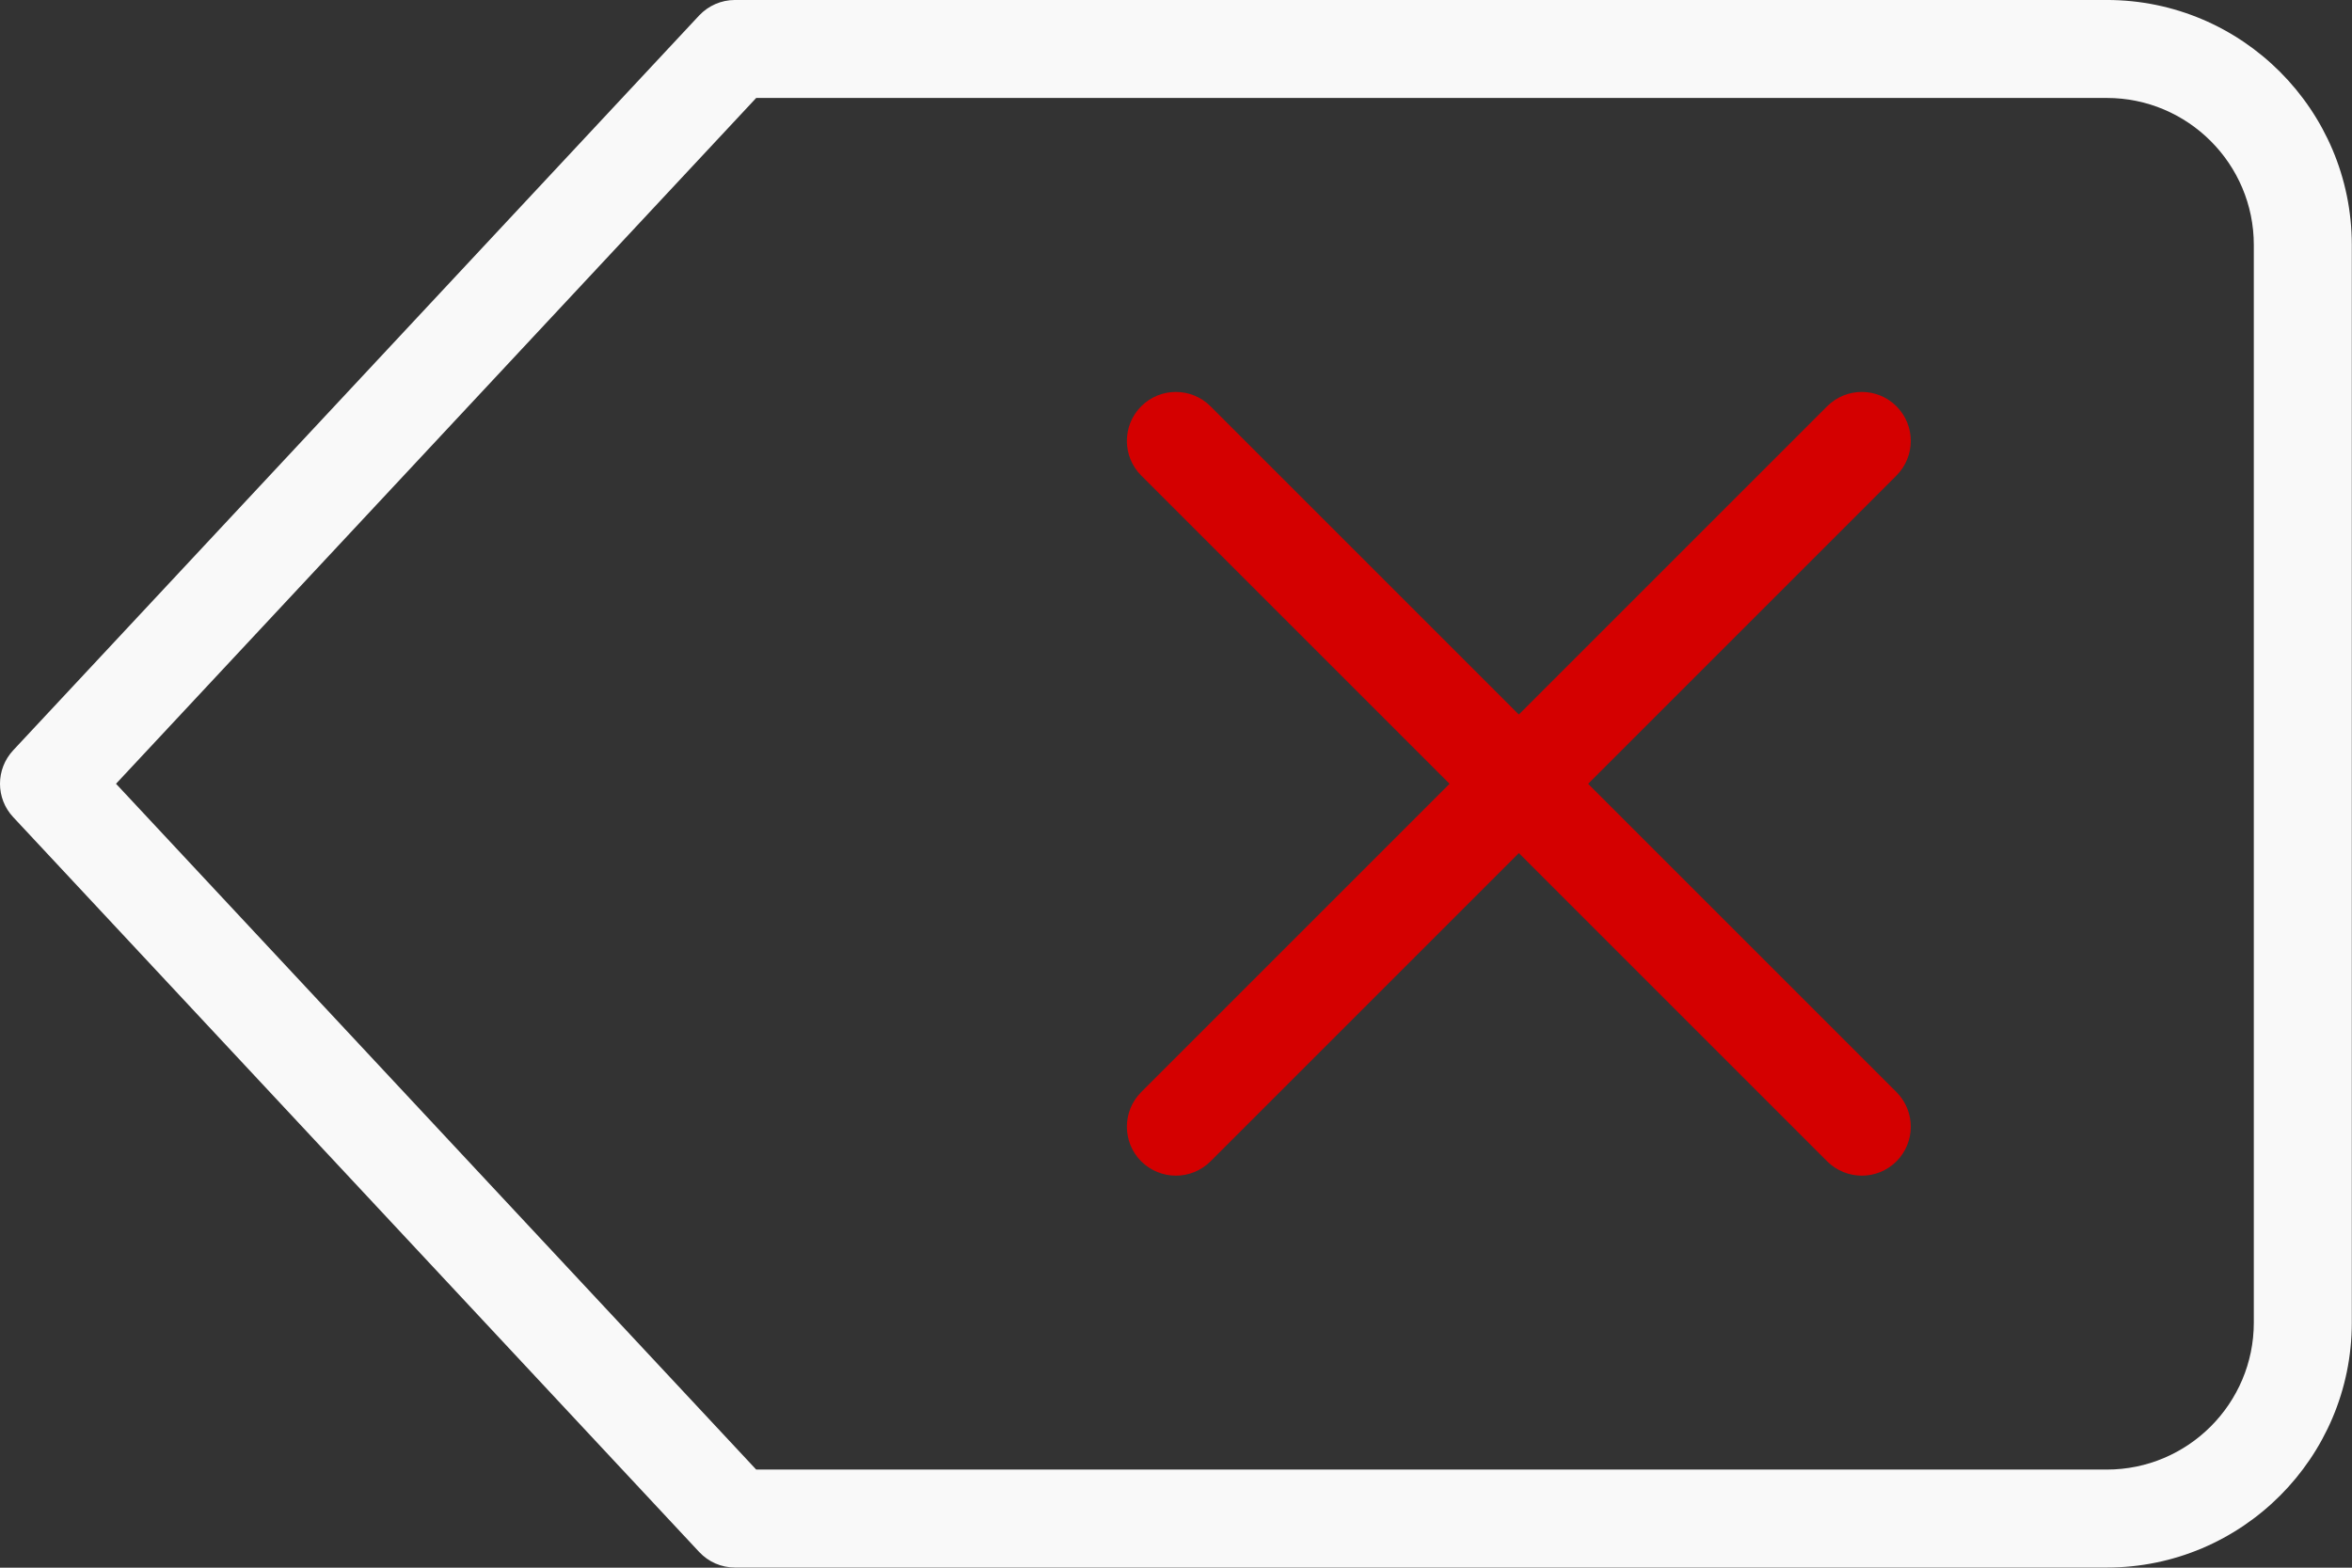 <?xml version="1.0" encoding="UTF-8" standalone="no"?>
<!-- Created with Inkscape (http://www.inkscape.org/) -->

<svg
   width="135.467mm"
   height="90.311mm"
   viewBox="0 0 135.467 90.311"
   version="1.1"
   id="svg5"
   inkscape:version="1.1 (c4e8f9e, 2021-05-24)"
   sodipodi:docname="delete-left-icon-dark.svg"
   xmlns:inkscape="http://www.inkscape.org/namespaces/inkscape"
   xmlns:sodipodi="http://sodipodi.sourceforge.net/DTD/sodipodi-0.dtd"
   xmlns="http://www.w3.org/2000/svg"
   xmlns:svg="http://www.w3.org/2000/svg">
  <rect x="0" y="0" width="135.467" height="90.311" fill="#333333" stroke="none"/>
  <sodipodi:namedview
     id="namedview7"
     pagecolor="#ffffff"
     bordercolor="#666666"
     borderopacity="1.0"
     inkscape:pageshadow="2"
     inkscape:pageopacity="0.0"
     inkscape:pagecheckerboard="0"
     inkscape:document-units="mm"
     showgrid="false"
     inkscape:zoom="0.73228114"
     inkscape:cx="255.3664"
     inkscape:cy="170.69947"
     inkscape:window-width="1920"
     inkscape:window-height="1025"
     inkscape:window-x="3520"
     inkscape:window-y="27"
     inkscape:window-maximized="1"
     inkscape:current-layer="layer1" />
  <defs
     id="defs2" />
  <g
     inkscape:label="Calque 1"
     inkscape:groupmode="layer"
     id="layer1"
     transform="translate(-37.409,-103.344)">
    <g
       id="g998">
      <g
         id="g869"
         transform="matrix(5.644,0,0,5.644,37.409,80.767)"
         style="fill:#f9f9f9">
        <path
           d="M 21.5,20 H 7.5 C 7.361,20 7.229,19.942 7.135,19.841 l -7,-7.5 c -0.18,-0.192 -0.18,-0.49 0,-0.683 l 7,-7.5 C 7.229,4.058 7.361,4 7.5,4 h 14 C 22.879,4 24,5.122 24,6.5 v 11 C 24,18.878 22.879,20 21.5,20 Z M 7.717,19 H 21.5 C 22.327,19 23,18.327 23,17.5 V 6.5 C 23,5.673 22.327,5 21.5,5 H 7.717 l -6.533,7 z"
           id="path867"
           style="fill:#f9f9f9" />
      </g>
      <g
         id="g873"
         transform="matrix(5.644,0,0,5.644,37.409,80.767)"
         style="fill:#d40000">
        <path
           d="m 19,16 c -0.128,0 -0.256,-0.049 -0.354,-0.146 l -7,-7 c -0.195,-0.195 -0.195,-0.512 0,-0.707 0.195,-0.195 0.512,-0.195 0.707,0 l 7,7 c 0.195,0.195 0.195,0.512 0,0.707 C 19.256,15.951 19.128,16 19,16 Z"
           id="path871"
           style="fill:#d40000" />
      </g>
      <g
         id="g877"
         transform="matrix(5.644,0,0,5.644,37.409,80.767)"
         style="fill:#d40000">
        <path
           d="m 12,16 c -0.128,0 -0.256,-0.049 -0.354,-0.146 -0.195,-0.195 -0.195,-0.512 0,-0.707 l 7,-7 c 0.195,-0.195 0.512,-0.195 0.707,0 0.195,0.195 0.195,0.512 0,0.707 l -7,7 C 12.256,15.951 12.128,16 12,16 Z"
           id="path875"
           style="fill:#d40000" />
      </g>
    </g>
  </g>
</svg>
